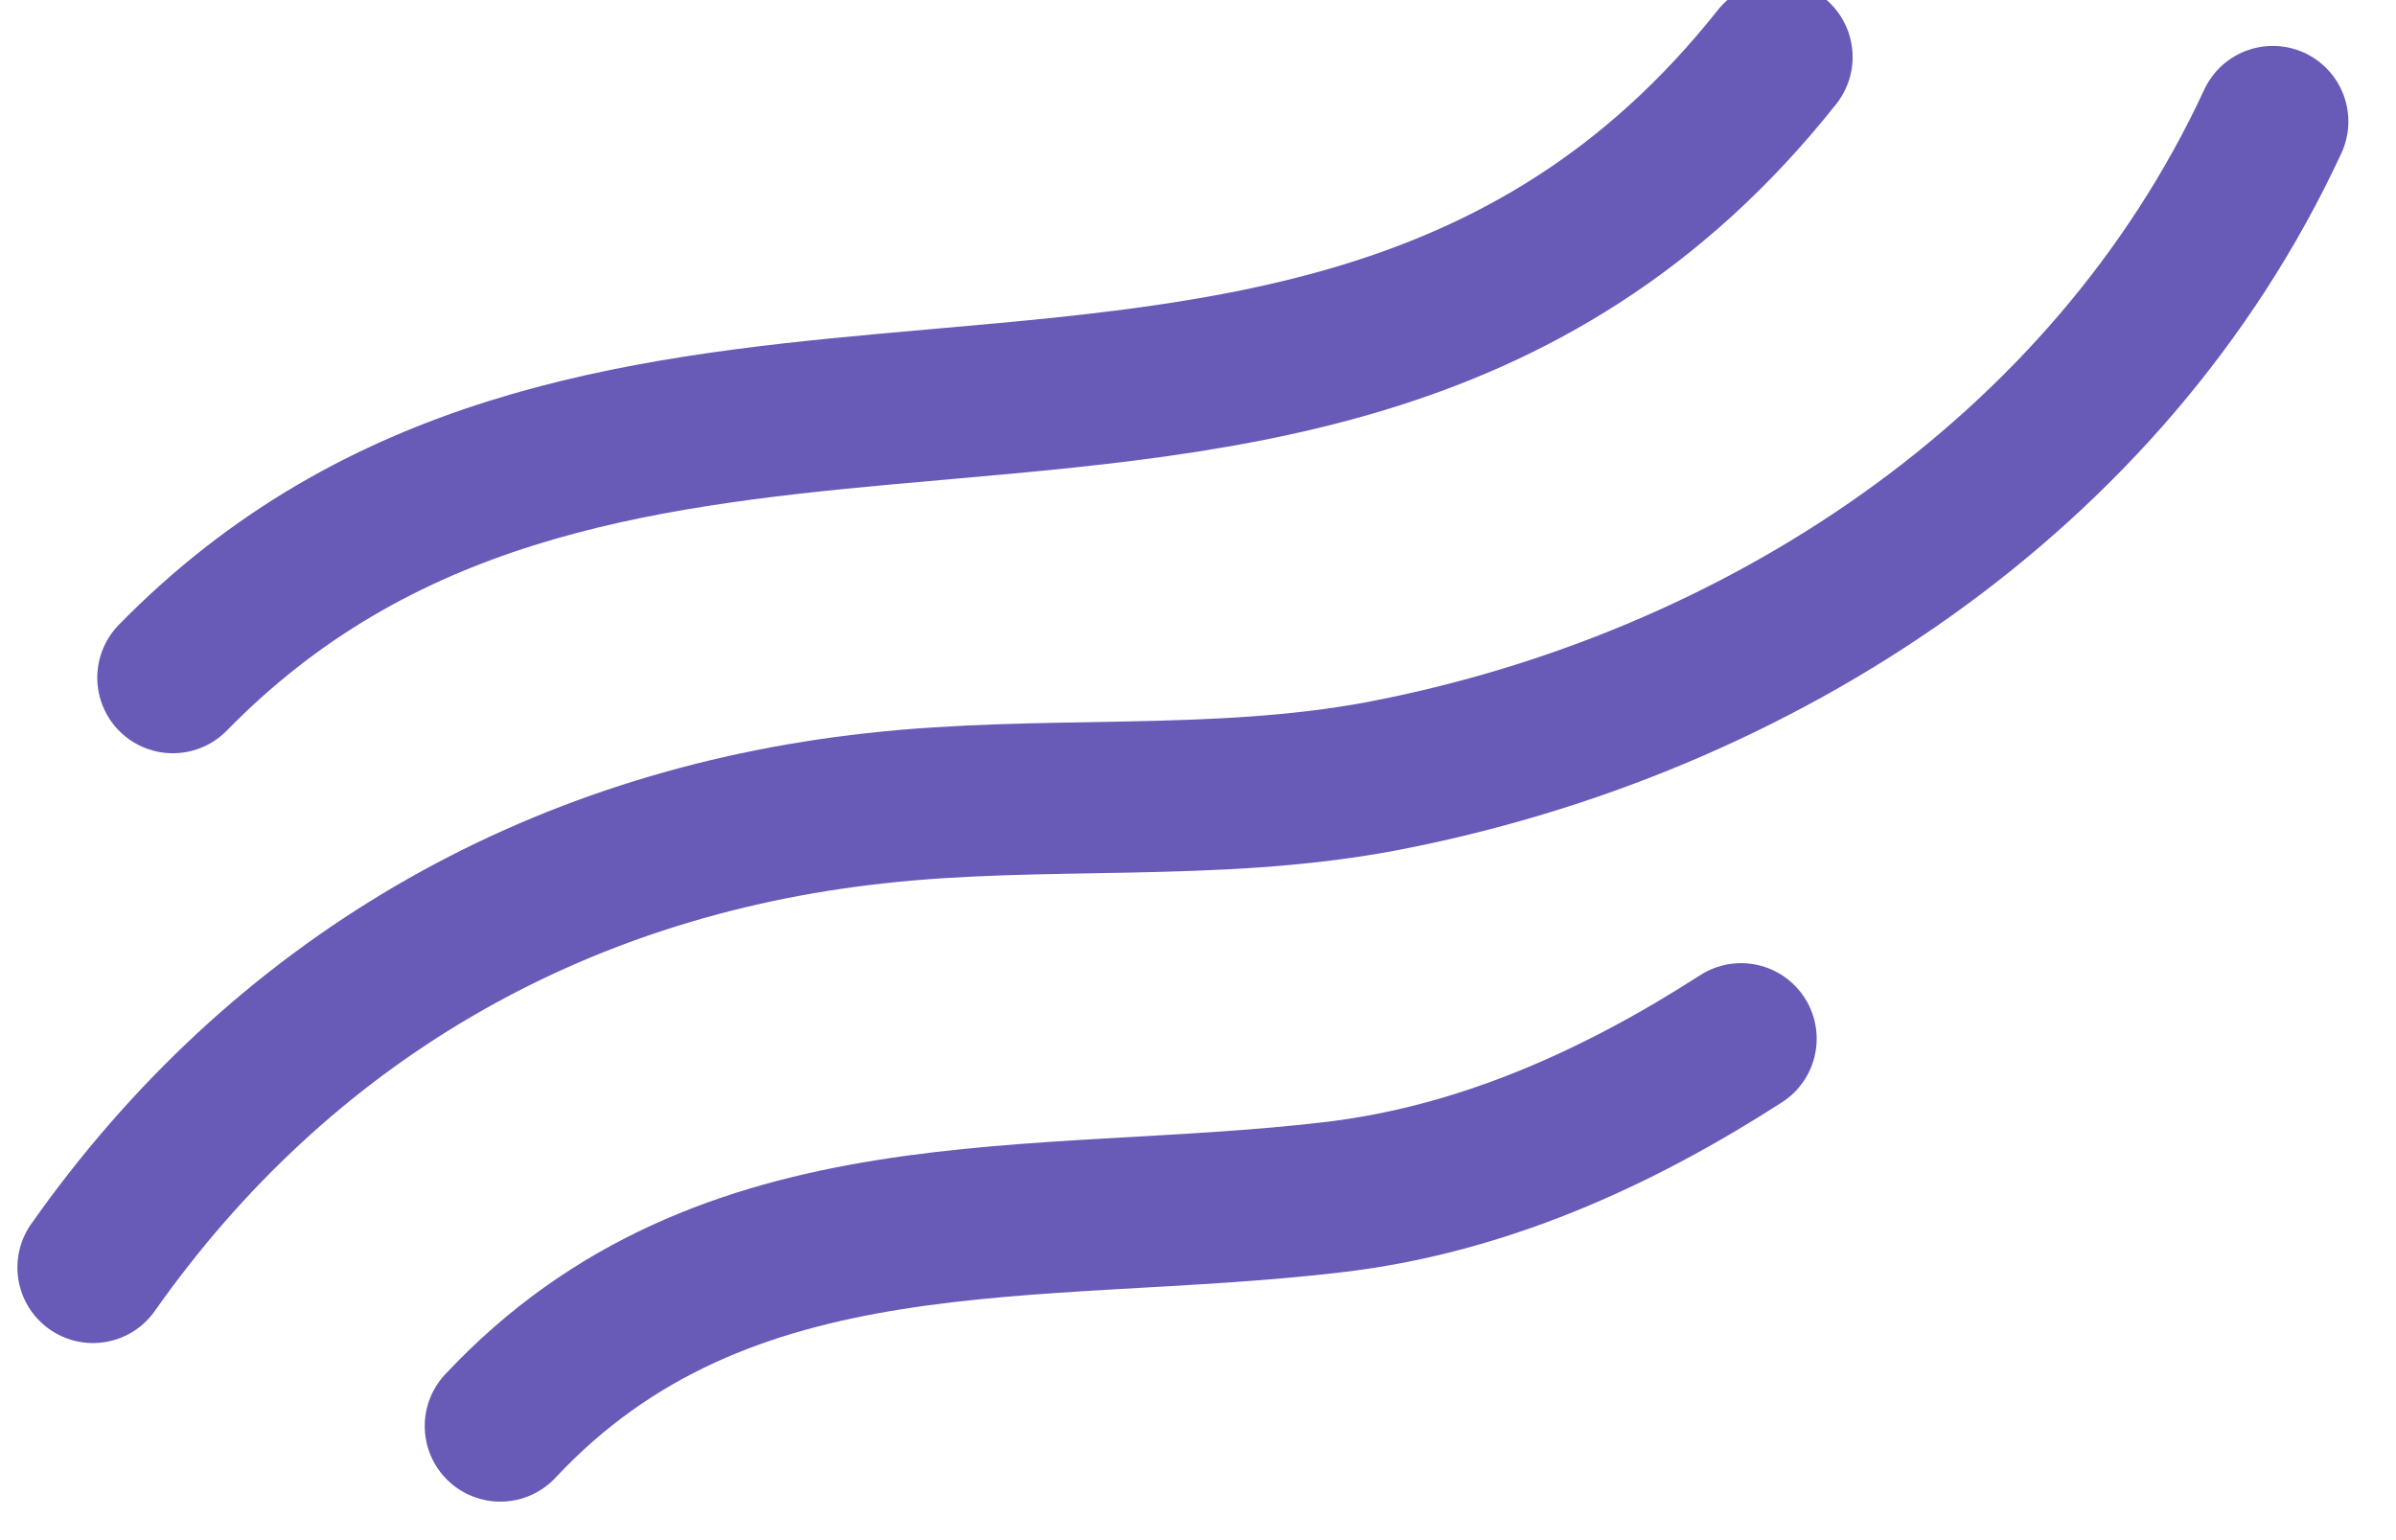 <svg width="42" height="27" viewBox="0 0 42 27" fill="none" xmlns="http://www.w3.org/2000/svg" xmlns:xlink="http://www.w3.org/1999/xlink">
	<desc>
			Created with Pixso.
	</desc>
	<defs/>
	<path id="Vector" d="M3.03 11.88C6.63 8.2 11.05 7.58 15.54 7.17C21.13 6.66 26.82 6.46 31.15 1" stroke="#685BB8" stroke-opacity="1" stroke-width="2.65" stroke-linejoin="round" stroke-linecap="round"/>
	<path id="Vector" d="M1.63 22.22C4.92 17.55 9.69 14.79 15.34 14.17C18.29 13.84 21.28 14.16 24.21 13.61C30.82 12.35 36.96 8.34 39.84 2.13" stroke="#685BB8" stroke-opacity="1" stroke-width="2.65" stroke-linejoin="round" stroke-linecap="round"/>
	<path id="Vector" d="M8.77 25C12.71 20.79 18.15 21.6 23.35 20.99C25.95 20.69 28.33 19.62 30.52 18.21" stroke="#685BB8" stroke-opacity="1" stroke-width="2.65" stroke-linejoin="round" stroke-linecap="round"/>
</svg>
